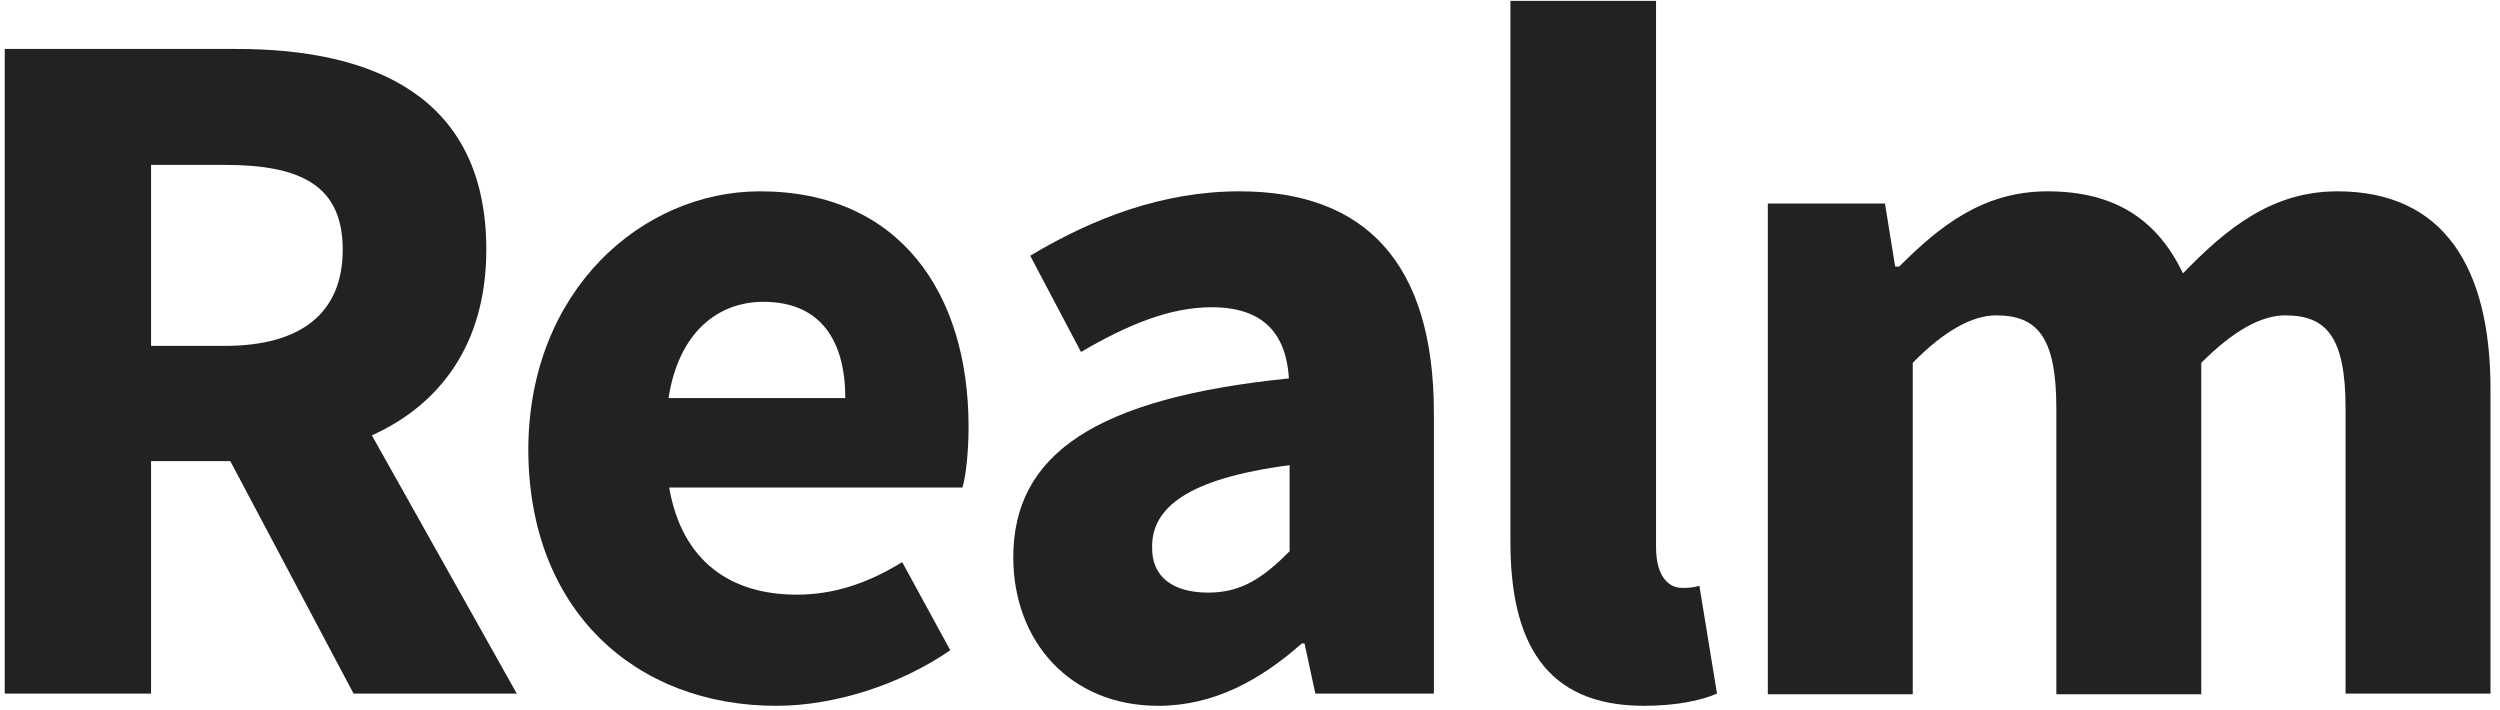 <?xml version="1.0" encoding="UTF-8" standalone="no"?>
<svg width="162px" height="46px" viewBox="0 0 162 46" version="1.1" xmlns="http://www.w3.org/2000/svg" xmlns:xlink="http://www.w3.org/1999/xlink" xmlns:sketch="http://www.bohemiancoding.com/sketch/ns">
    <!-- Generator: Sketch 3.2.2 (9983) - http://www.bohemiancoding.com/sketch -->
    <title>Group</title>
    <desc>Created with Sketch.</desc>
    <defs></defs>
    <g id="Page-1" stroke="none" stroke-width="1" fill="none" fill-rule="evenodd" sketch:type="MSPage">
        <g id="Group" sketch:type="MSLayerGroup" transform="translate(0, -1)" fill="#222222">
            <g transform="translate(0, 0.879)" id="Shape" sketch:type="MSShapeGroup">
                <path d="M22.911,45.067 L14.923,30.001 L9.788,30.001 L9.788,45.067 L0.307,45.067 L0.307,3.294 L15.362,3.294 C24.184,3.294 31.513,6.369 31.513,16.296 C31.513,22.446 28.485,26.355 24.096,28.332 L33.488,45.067 L22.911,45.067 L22.911,45.067 Z M9.788,22.534 L14.572,22.534 C19.487,22.534 22.208,20.425 22.208,16.296 C22.208,12.167 19.531,10.806 14.572,10.806 L9.788,10.806 L9.788,22.534 L9.788,22.534 Z"></path>
                <path d="M49.245,12.519 C58.286,12.519 62.763,19.107 62.763,27.761 C62.763,29.43 62.588,30.967 62.368,31.714 L43.364,31.714 C44.198,36.546 47.401,38.654 51.615,38.654 C53.985,38.654 56.18,37.951 58.462,36.546 L61.578,42.256 C58.33,44.496 54.073,45.858 50.298,45.858 C41.213,45.858 34.234,39.708 34.234,29.21 C34.278,18.888 41.652,12.519 49.245,12.519 L49.245,12.519 Z M54.775,25.916 C54.775,22.27 53.239,19.679 49.464,19.679 C46.524,19.679 43.978,21.655 43.32,25.916 L54.775,25.916 L54.775,25.916 Z"></path>
                <path d="M83.523,24.642 C83.348,21.831 81.943,20.03 78.52,20.03 C75.842,20.03 73.121,21.128 70.049,22.929 L66.757,16.692 C70.795,14.276 75.316,12.519 80.319,12.519 C88.439,12.519 92.916,17.131 92.916,26.882 L92.916,45.067 L85.235,45.067 L84.533,41.817 L84.357,41.817 C81.68,44.189 78.651,45.858 75.052,45.858 C69.303,45.858 65.66,41.641 65.66,36.238 C65.66,29.562 70.971,25.916 83.523,24.642 L83.523,24.642 Z M78.3,38.522 C80.495,38.522 81.899,37.512 83.567,35.843 L83.567,30.264 C76.852,31.143 74.657,33.076 74.657,35.536 C74.613,37.556 76.062,38.522 78.3,38.522 L78.3,38.522 Z"></path>
                <path d="M97.919,0.176 L107.312,0.176 L107.312,35.579 C107.312,37.556 108.19,38.215 108.98,38.215 C109.375,38.215 109.638,38.215 110.121,38.083 L111.262,45.067 C110.252,45.507 108.628,45.858 106.522,45.858 C100.07,45.858 97.875,41.641 97.875,35.228 L97.875,0.176 L97.919,0.176 Z"></path>
                <path d="M114.466,13.309 L122.147,13.309 L122.805,17.394 L123.068,17.394 C125.702,14.759 128.511,12.519 132.68,12.519 C137.157,12.519 139.834,14.451 141.458,17.834 C144.267,14.935 147.208,12.519 151.465,12.519 C158.312,12.519 161.385,17.394 161.385,25.345 L161.385,45.067 L151.992,45.067 L151.992,26.575 C151.992,21.963 150.763,20.557 148.086,20.557 C146.506,20.557 144.706,21.567 142.643,23.632 L142.643,45.111 L133.251,45.111 L133.251,26.575 C133.251,21.963 132.022,20.557 129.345,20.557 C127.808,20.557 125.965,21.567 123.946,23.632 L123.946,45.111 L114.554,45.111 L114.554,13.309 L114.466,13.309 Z"></path>
            </g>
        </g>
    </g>
</svg>